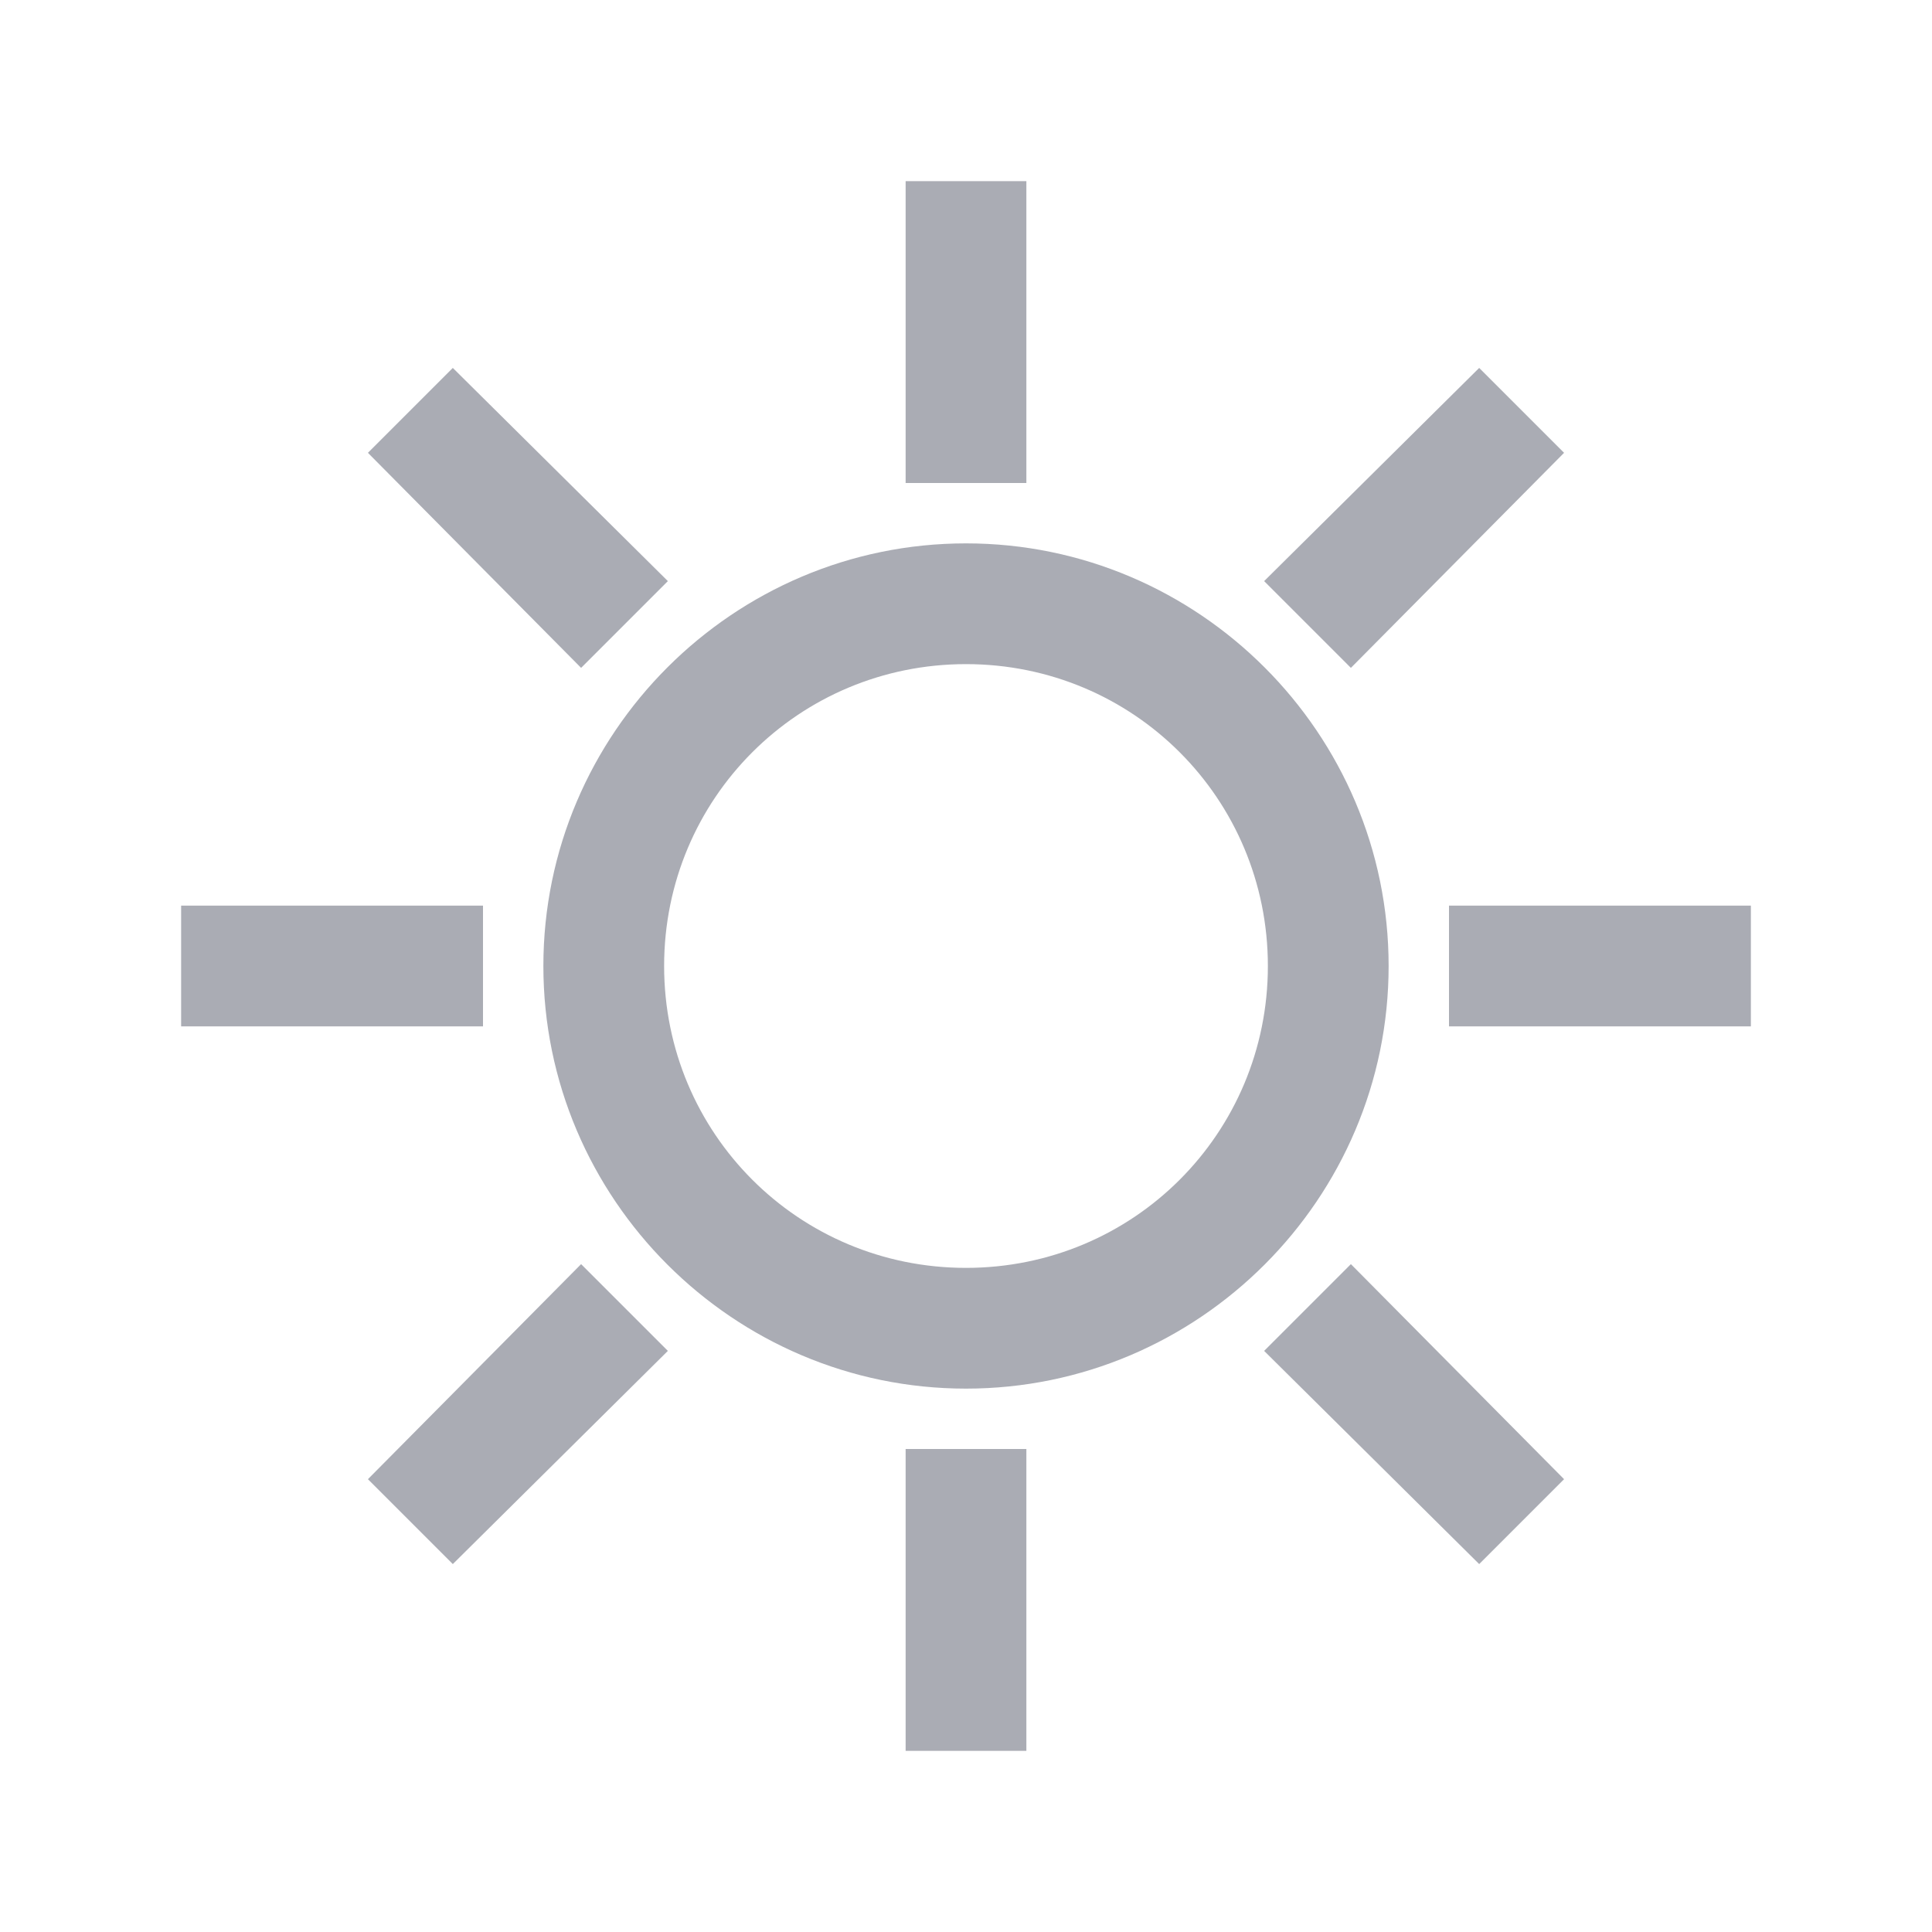 <svg xmlns="http://www.w3.org/2000/svg" xmlns:xlink="http://www.w3.org/1999/xlink" viewBox="0 0 32 32" fill = '#aaacb4'>
    <path d="M15 3L15 8L17 8L17 3 Z M 7.5 6.094L6.094 7.5L9.625 11.062L11.062 9.625 Z M 24.5 6.094L20.938 9.625L22.375 11.062L25.906 7.5 Z M 16 9C12.145 9 9 12.145 9 16C9 19.855 12.145 23 16 23C19.855 23 23 19.855 23 16C23 12.145 19.855 9 16 9 Z M 16 11C18.773 11 21 13.227 21 16C21 18.773 18.773 21 16 21C13.227 21 11 18.773 11 16C11 13.227 13.227 11 16 11 Z M 3 15L3 17L8 17L8 15 Z M 24 15L24 17L29 17L29 15 Z M 9.625 20.938L6.094 24.5L7.5 25.906L11.062 22.375 Z M 22.375 20.938L20.938 22.375L24.5 25.906L25.906 24.5 Z M 15 24L15 29L17 29L17 24Z"/>
</svg>